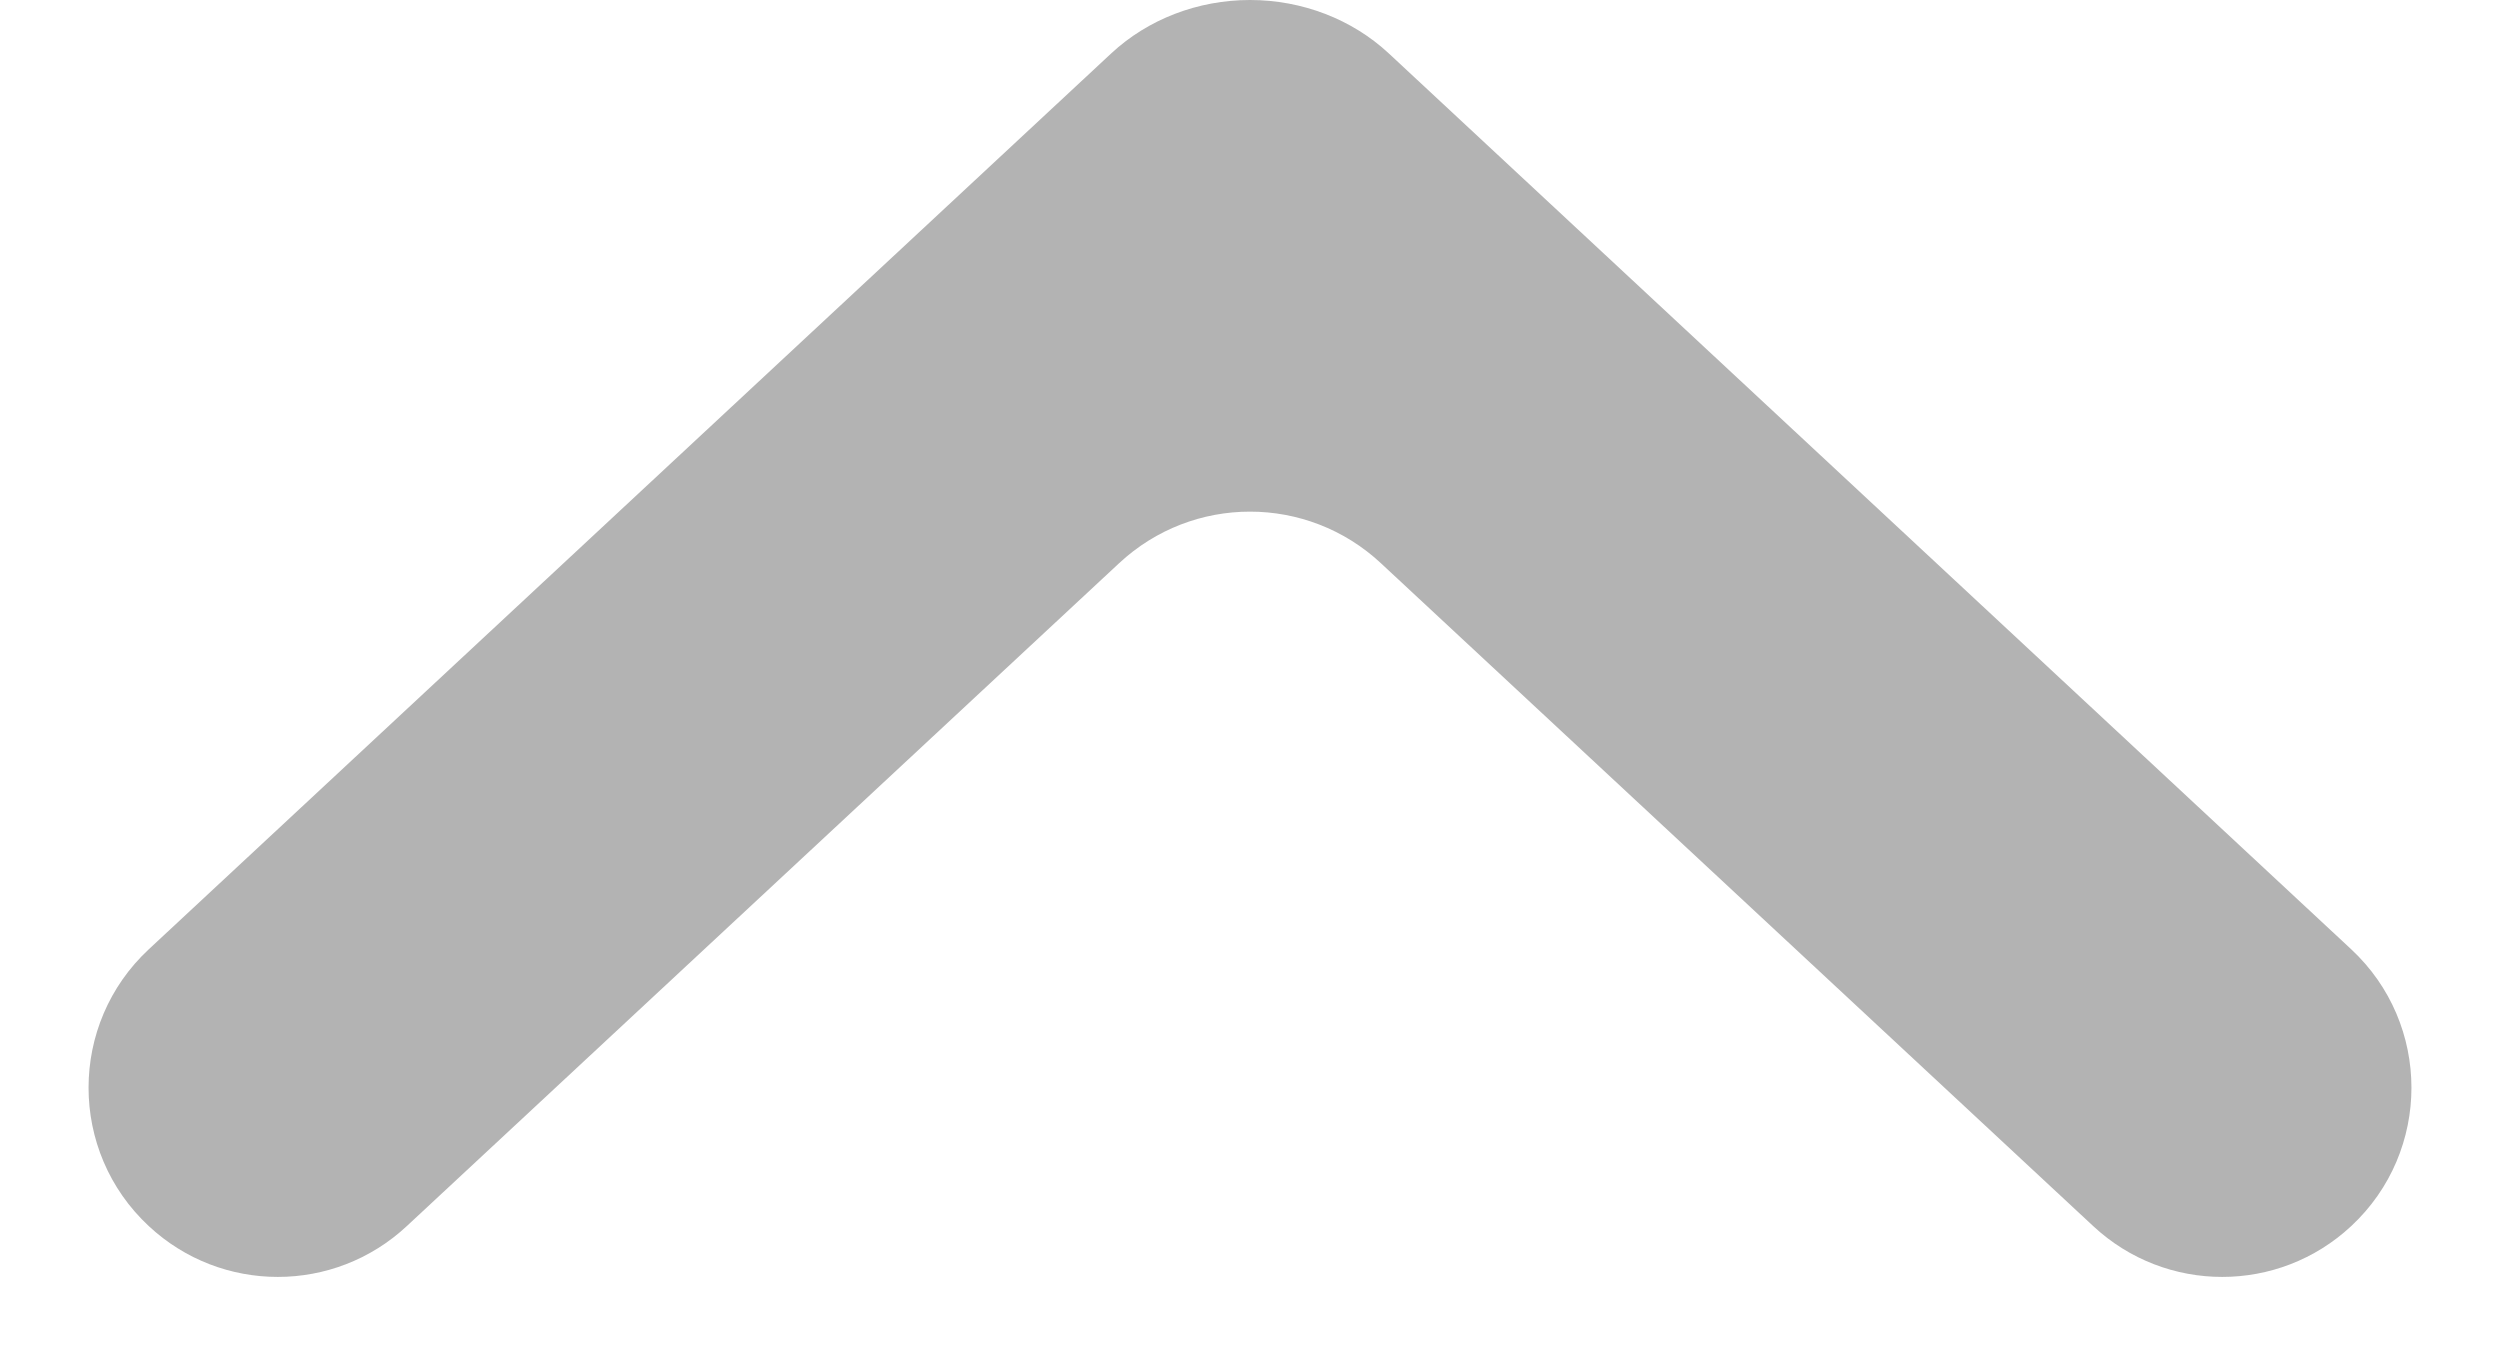 <svg width="13" height="7" viewBox="0 0 13 7" fill="none" xmlns="http://www.w3.org/2000/svg">
<path opacity="0.6" fill-rule="evenodd" clip-rule="evenodd" d="M7.222 0.278L12.226 4.936C12.644 5.325 12.644 5.987 12.226 6.376C11.848 6.728 11.263 6.728 10.885 6.376L7.181 2.929C6.797 2.571 6.203 2.571 5.819 2.929L2.115 6.376C1.737 6.728 1.152 6.728 0.774 6.376C0.356 5.987 0.356 5.325 0.774 4.936L5.778 0.278C5.969 0.1 6.229 0 6.5 0C6.771 0 7.031 0.1 7.222 0.278Z" fill="#808080"/>
</svg>
